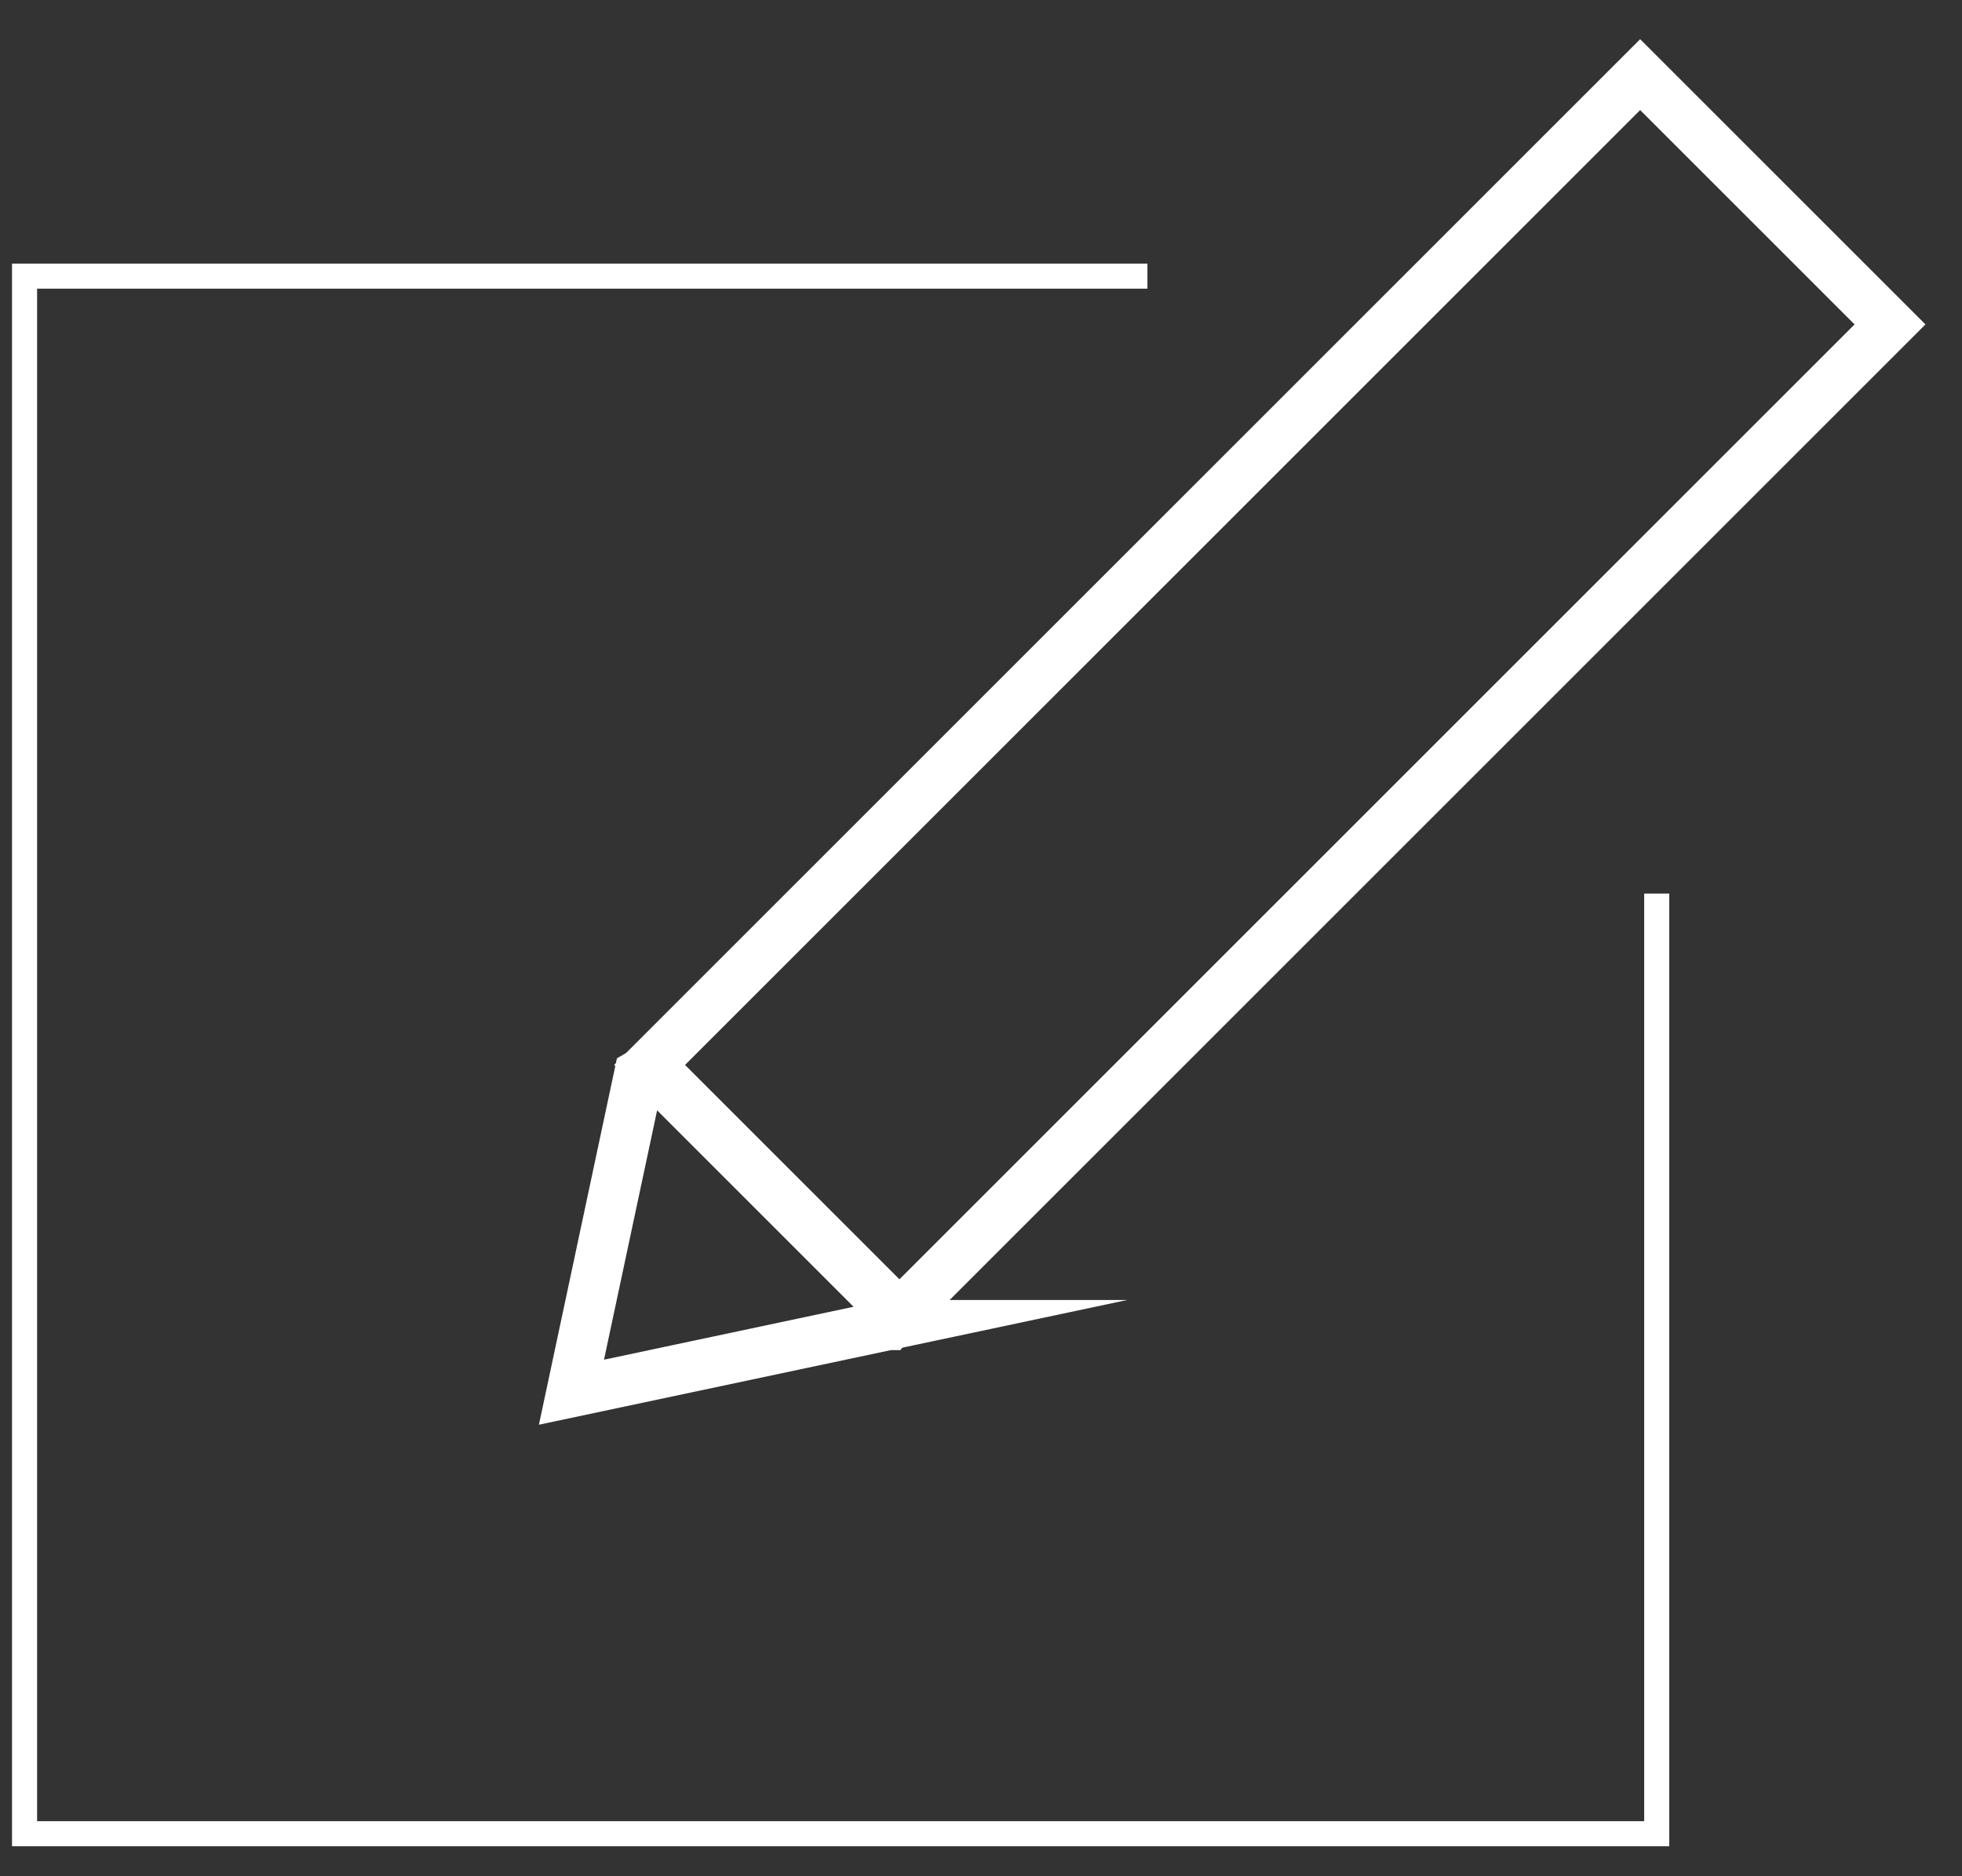 <?xml version="1.0" encoding="utf-8"?>
<!-- Generator: Adobe Illustrator 23.0.1, SVG Export Plug-In . SVG Version: 6.00 Build 0)  -->
<svg version="1.1" id="Layer_1" xmlns="http://www.w3.org/2000/svg" xmlns:xlink="http://www.w3.org/1999/xlink" x="0px" y="0px"
	 viewBox="0 0 39.14 37.44" style="enable-background:new 0 0 39.14 37.44;" xml:space="preserve">
<rect x="0" y="0" width="39.14" height="37.44" fill="#333333" stroke="none"/>
<style type="text/css">
	.st0{fill:none;stroke:#fff;stroke-width:0.5;stroke-miterlimit:10;}
	.st1{fill:none;stroke:#fff;stroke-miterlimit:10;}
</style>
<g>
	<polyline class="st0" points="33.05,17.83 33.05,36.59 0.49,36.59 0.49,5.51 22.89,5.51 	"/>
	
		<rect x="11.36" y="10.34" transform="matrix(0.707 -0.707 0.707 0.707 -2.383 21.971)" class="st1" width="27.95" height="7.05"/>
	<path class="st1" d="M17.72,26.44c0.04-0.05,0.09-0.09,0.13-0.13c-0.01-0.03-0.02-0.07-0.02-0.1c-0.06-0.06-0.12-0.12-0.16-0.2
		l-4.71-4.71c-0.07,0.05-0.14,0.1-0.21,0.14l-1.35,6.34L17.72,26.44C17.71,26.44,17.71,26.44,17.72,26.44z"/>
</g>
</svg>
